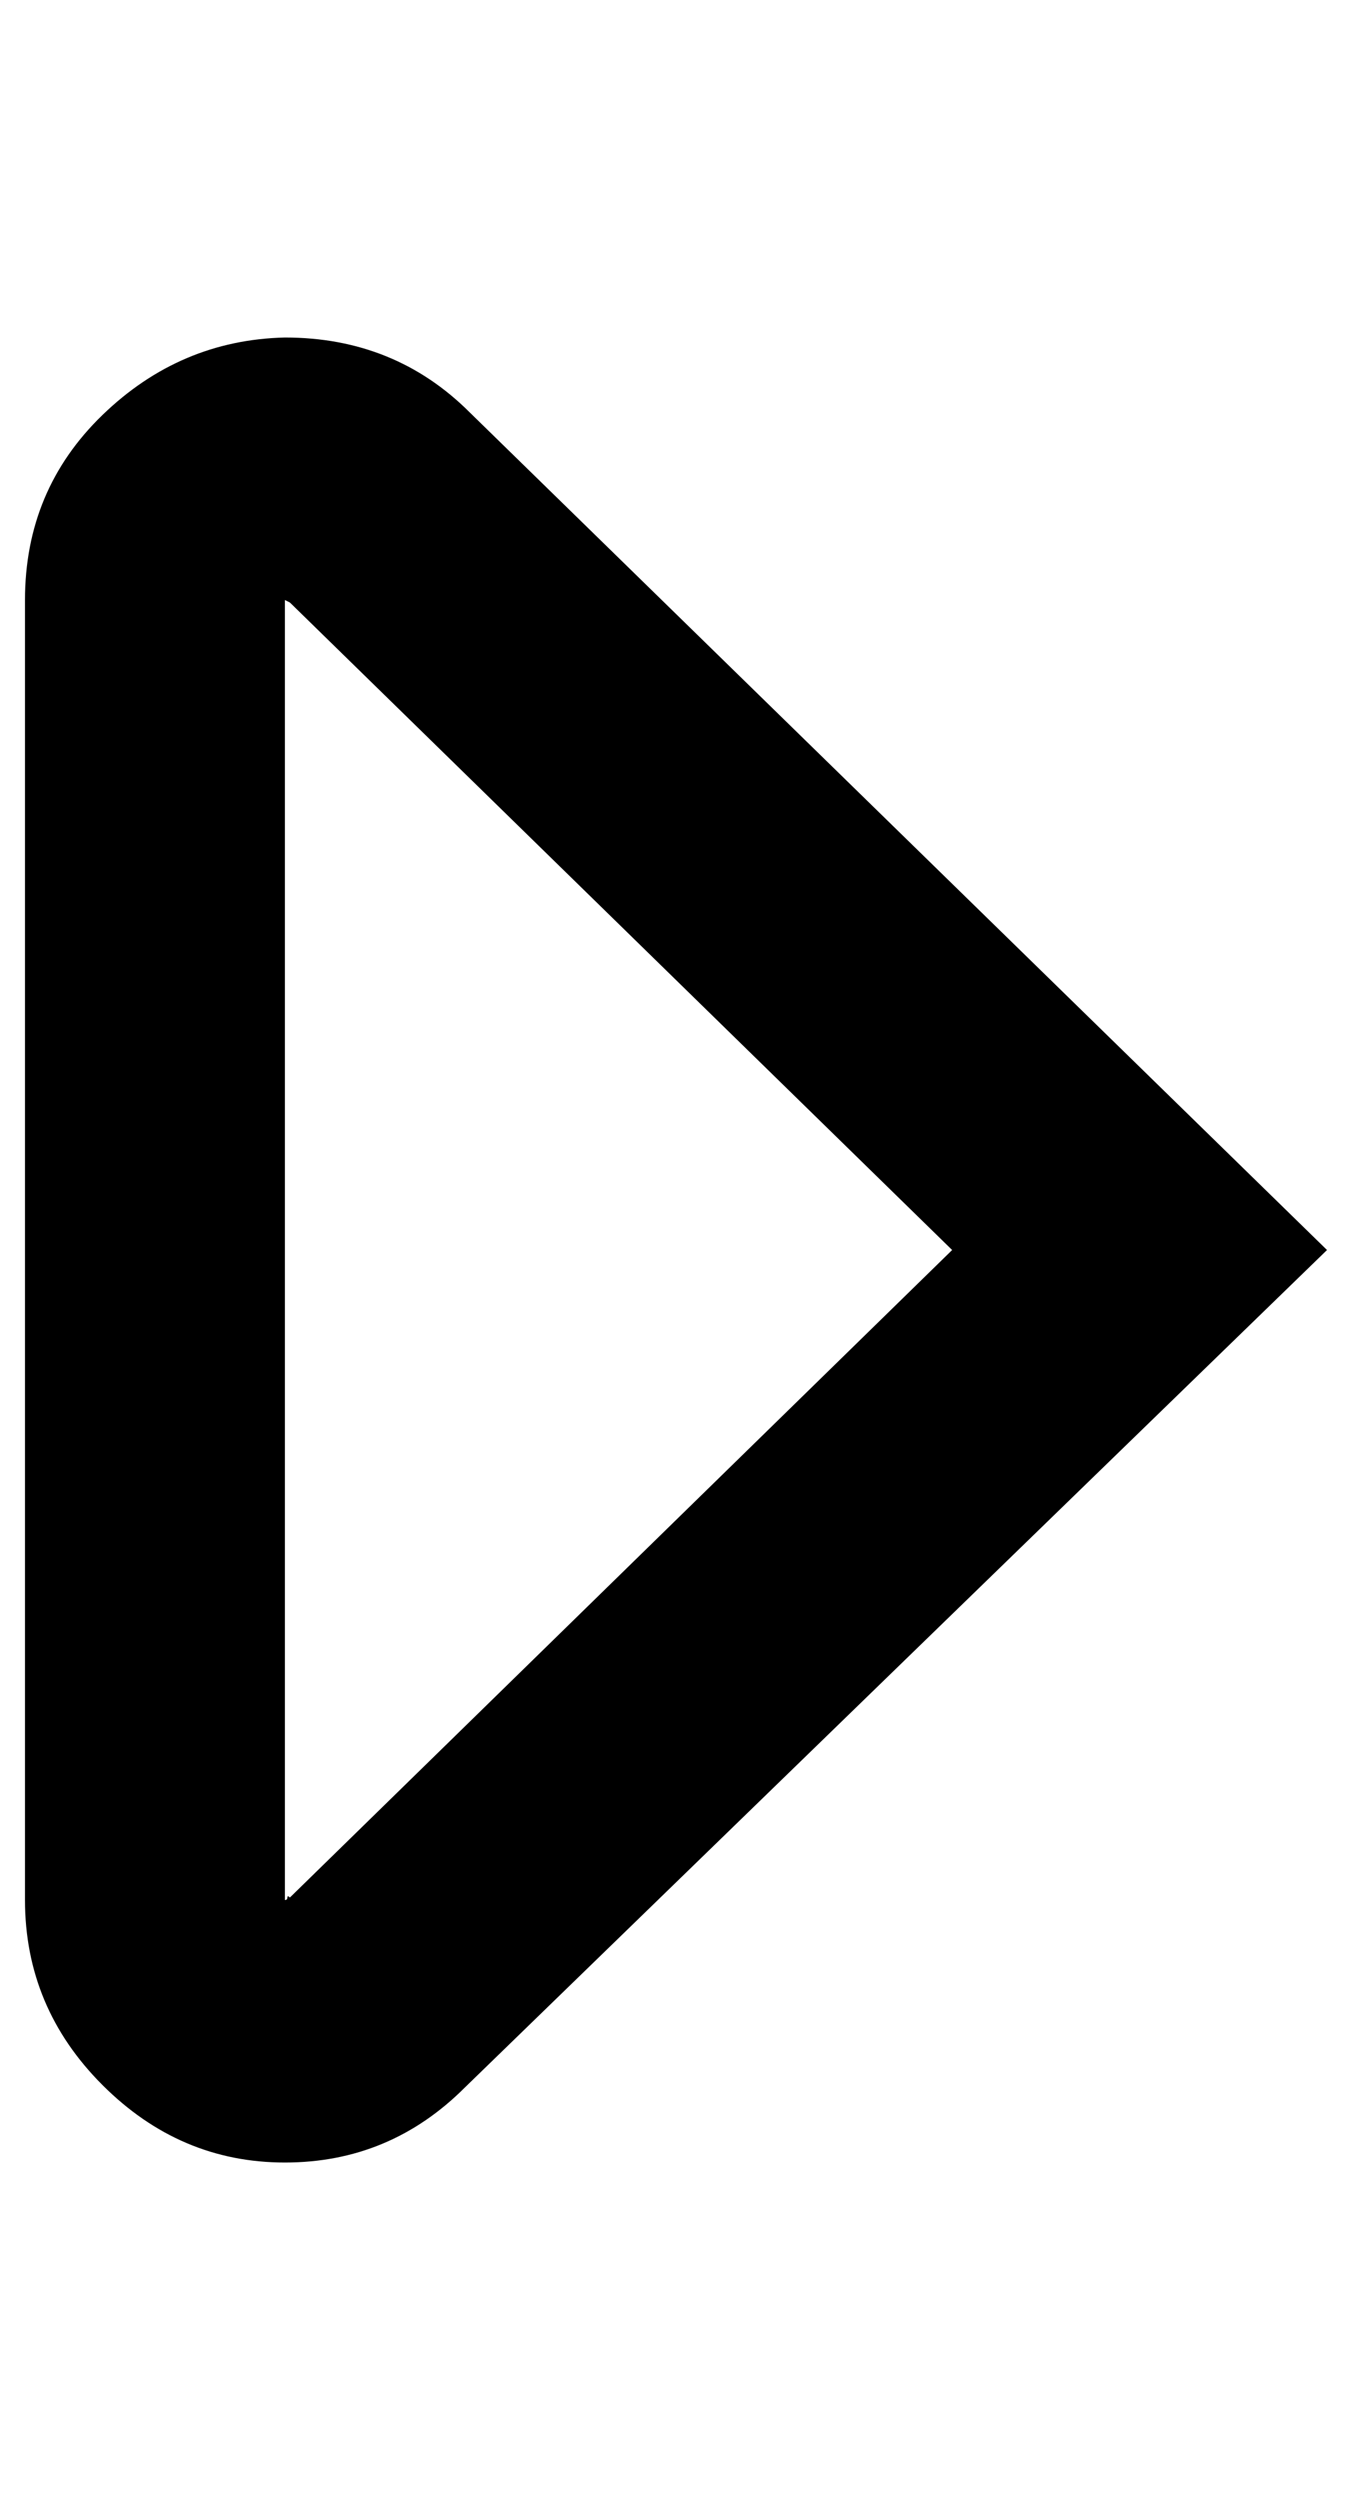 <?xml version="1.0" standalone="no"?>
<!DOCTYPE svg PUBLIC "-//W3C//DTD SVG 1.1//EN" "http://www.w3.org/Graphics/SVG/1.1/DTD/svg11.dtd" >
<svg xmlns="http://www.w3.org/2000/svg" xmlns:xlink="http://www.w3.org/1999/xlink" version="1.1" viewBox="-10 0 541 1000">
   <path fill="currentColor"
d="M104 240v520q1 0 1 -1t1 0l265 -259l-265 -259zM104 135q44 0 74 30l343 335l-345 335q-30 30 -72 30t-73 -31t-31 -74v-520q0 -44 31 -74t73 -31z" />
</svg>
